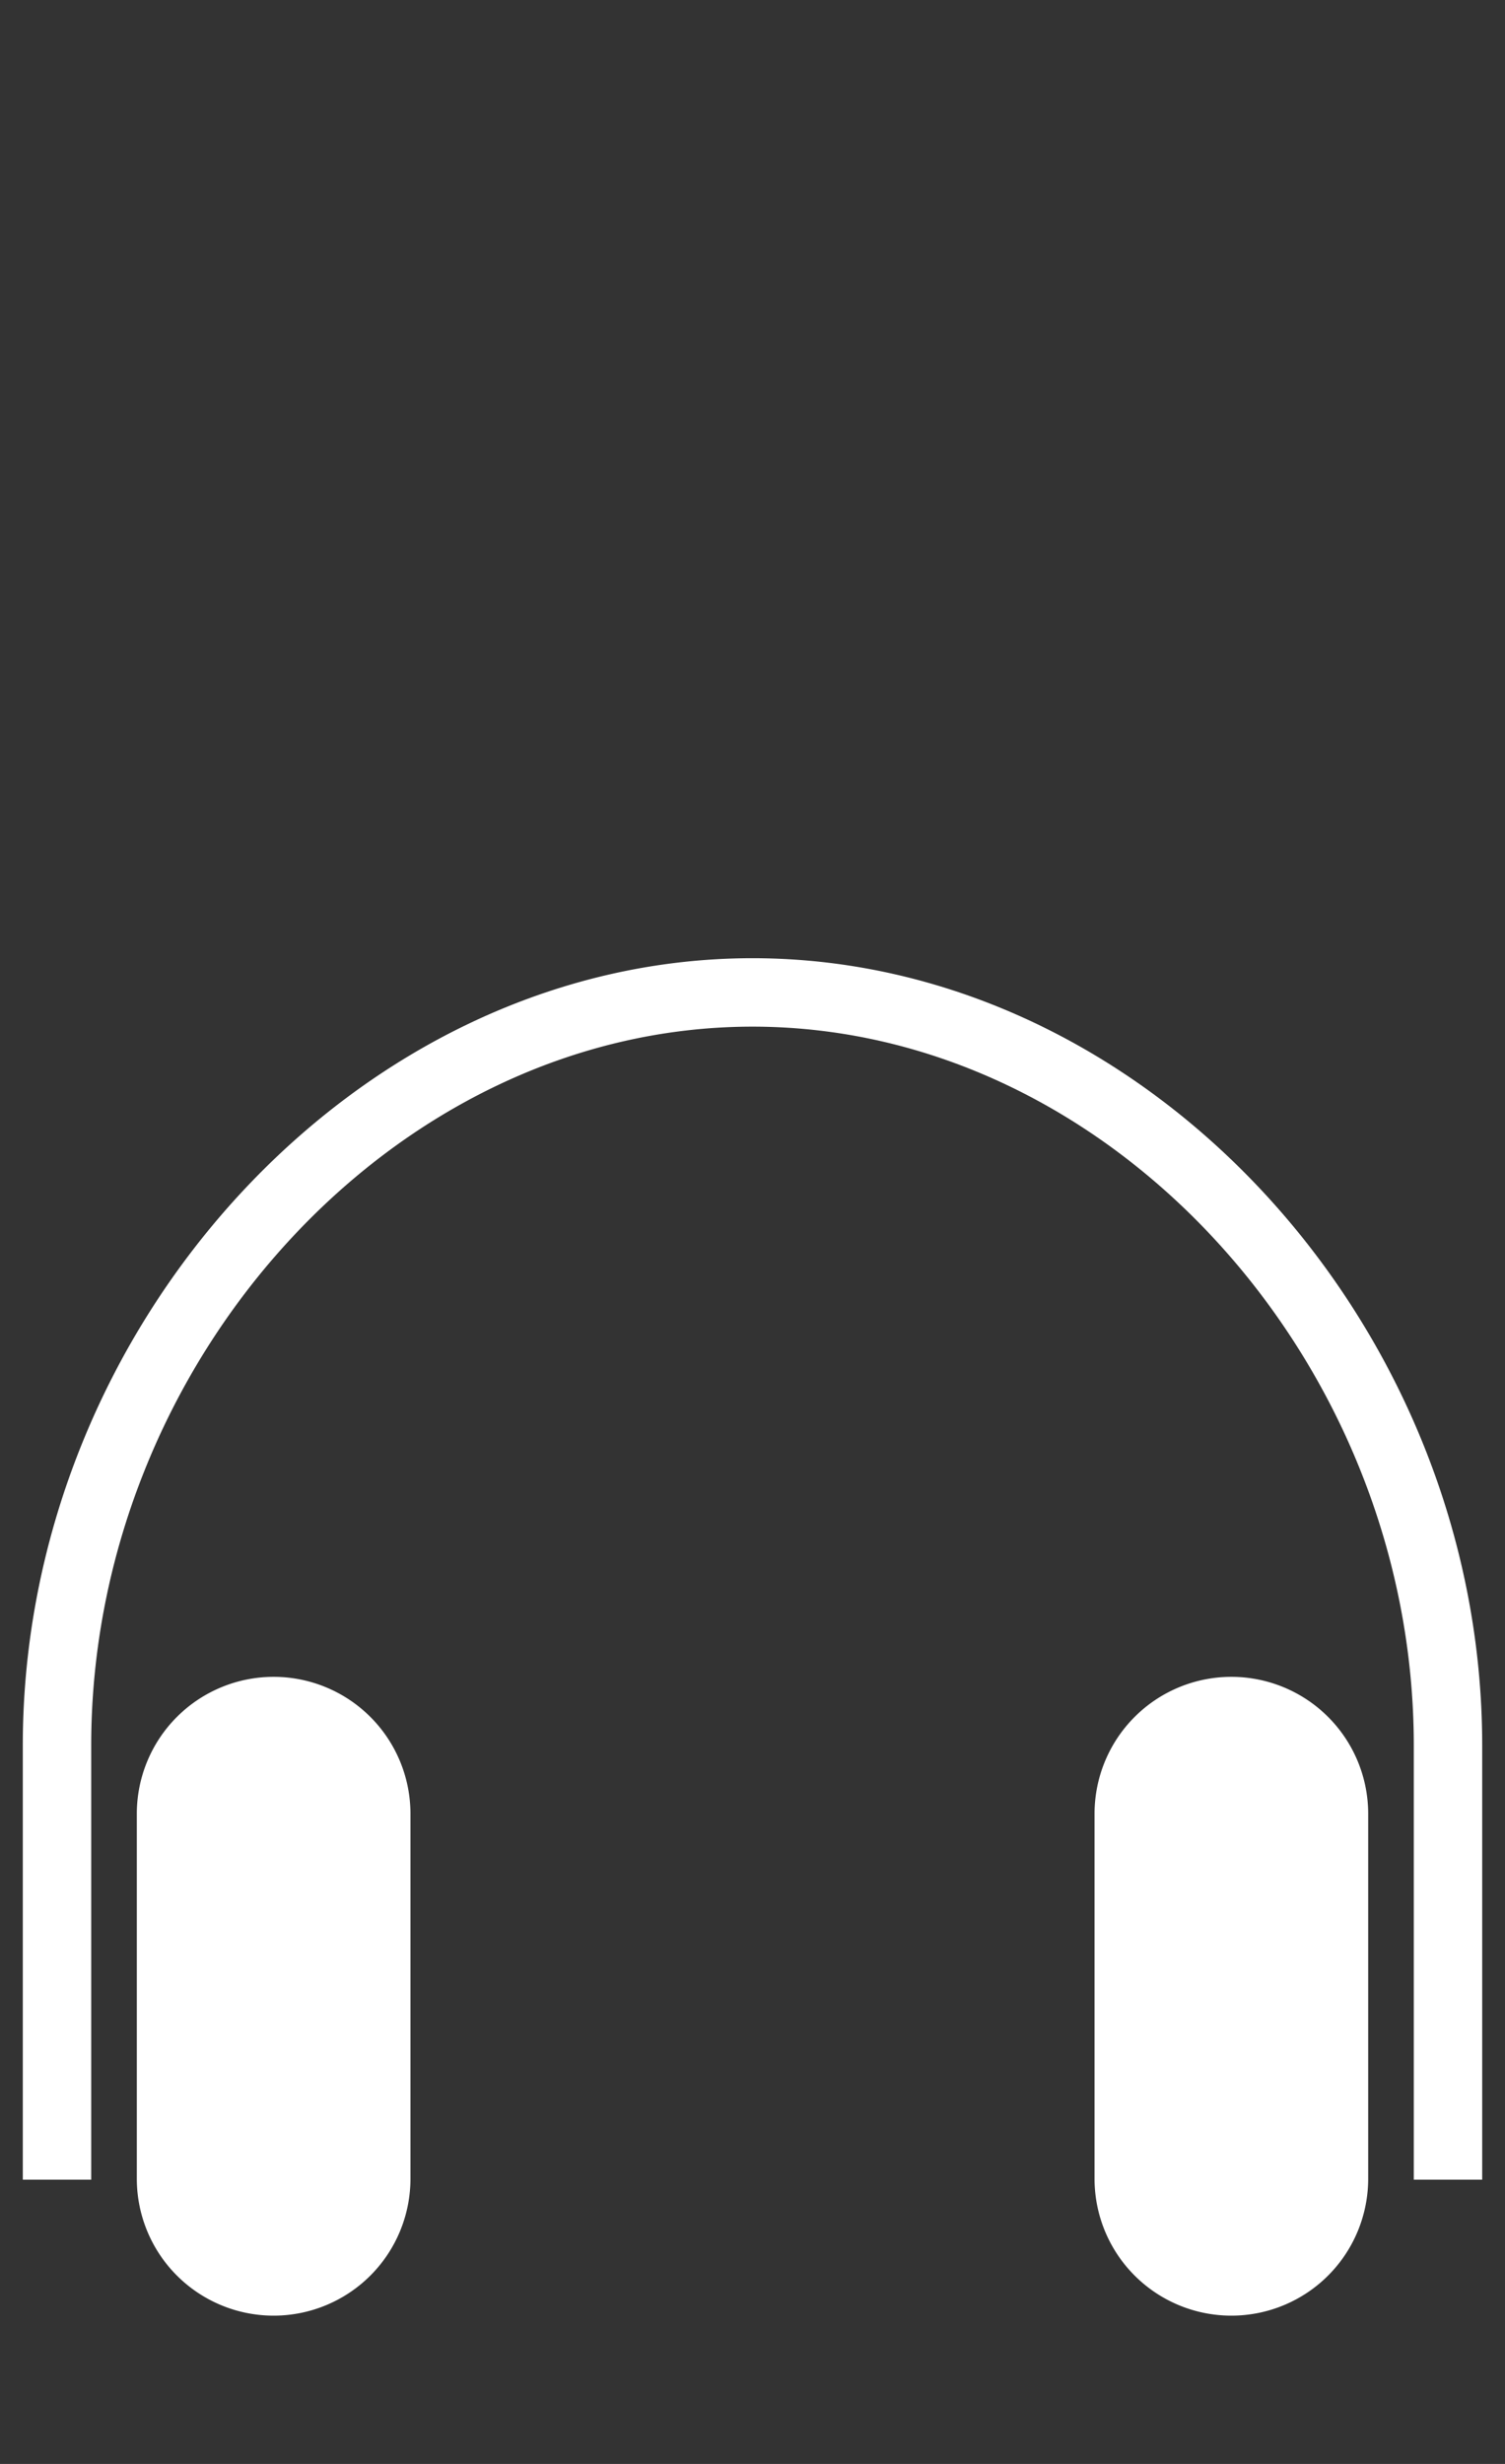 <svg xmlns="http://www.w3.org/2000/svg" width="33px" height="54px" viewBox="0 0 33 54"><rect x="0" y="0" width="33" height="54" fill="#333333" stroke="none"/><path fill="#fff" d="M30,47.75v-8a3,3,0,0,0-3-3h0a3,3,0,0,0-3,3v8a3,3,0,0,0,3,3h0A3,3,0,0,0,30,47.75Zm-24,3H6a3,3,0,0,0,3-3v-8a3,3,0,0,0-3-3H6a3,3,0,0,0-3,3v8A3,3,0,0,0,6,50.75ZM16.5,22.5c7.86,0,14.5,7.36,14.5,15.75v9.52h1.5V38.25c0-9.19-7.34-17.25-16-17.25S.5,29.06.5,38.25v9.52H2V38.25C2,29.86,8.64,22.5,16.5,22.5Z"/></svg>
